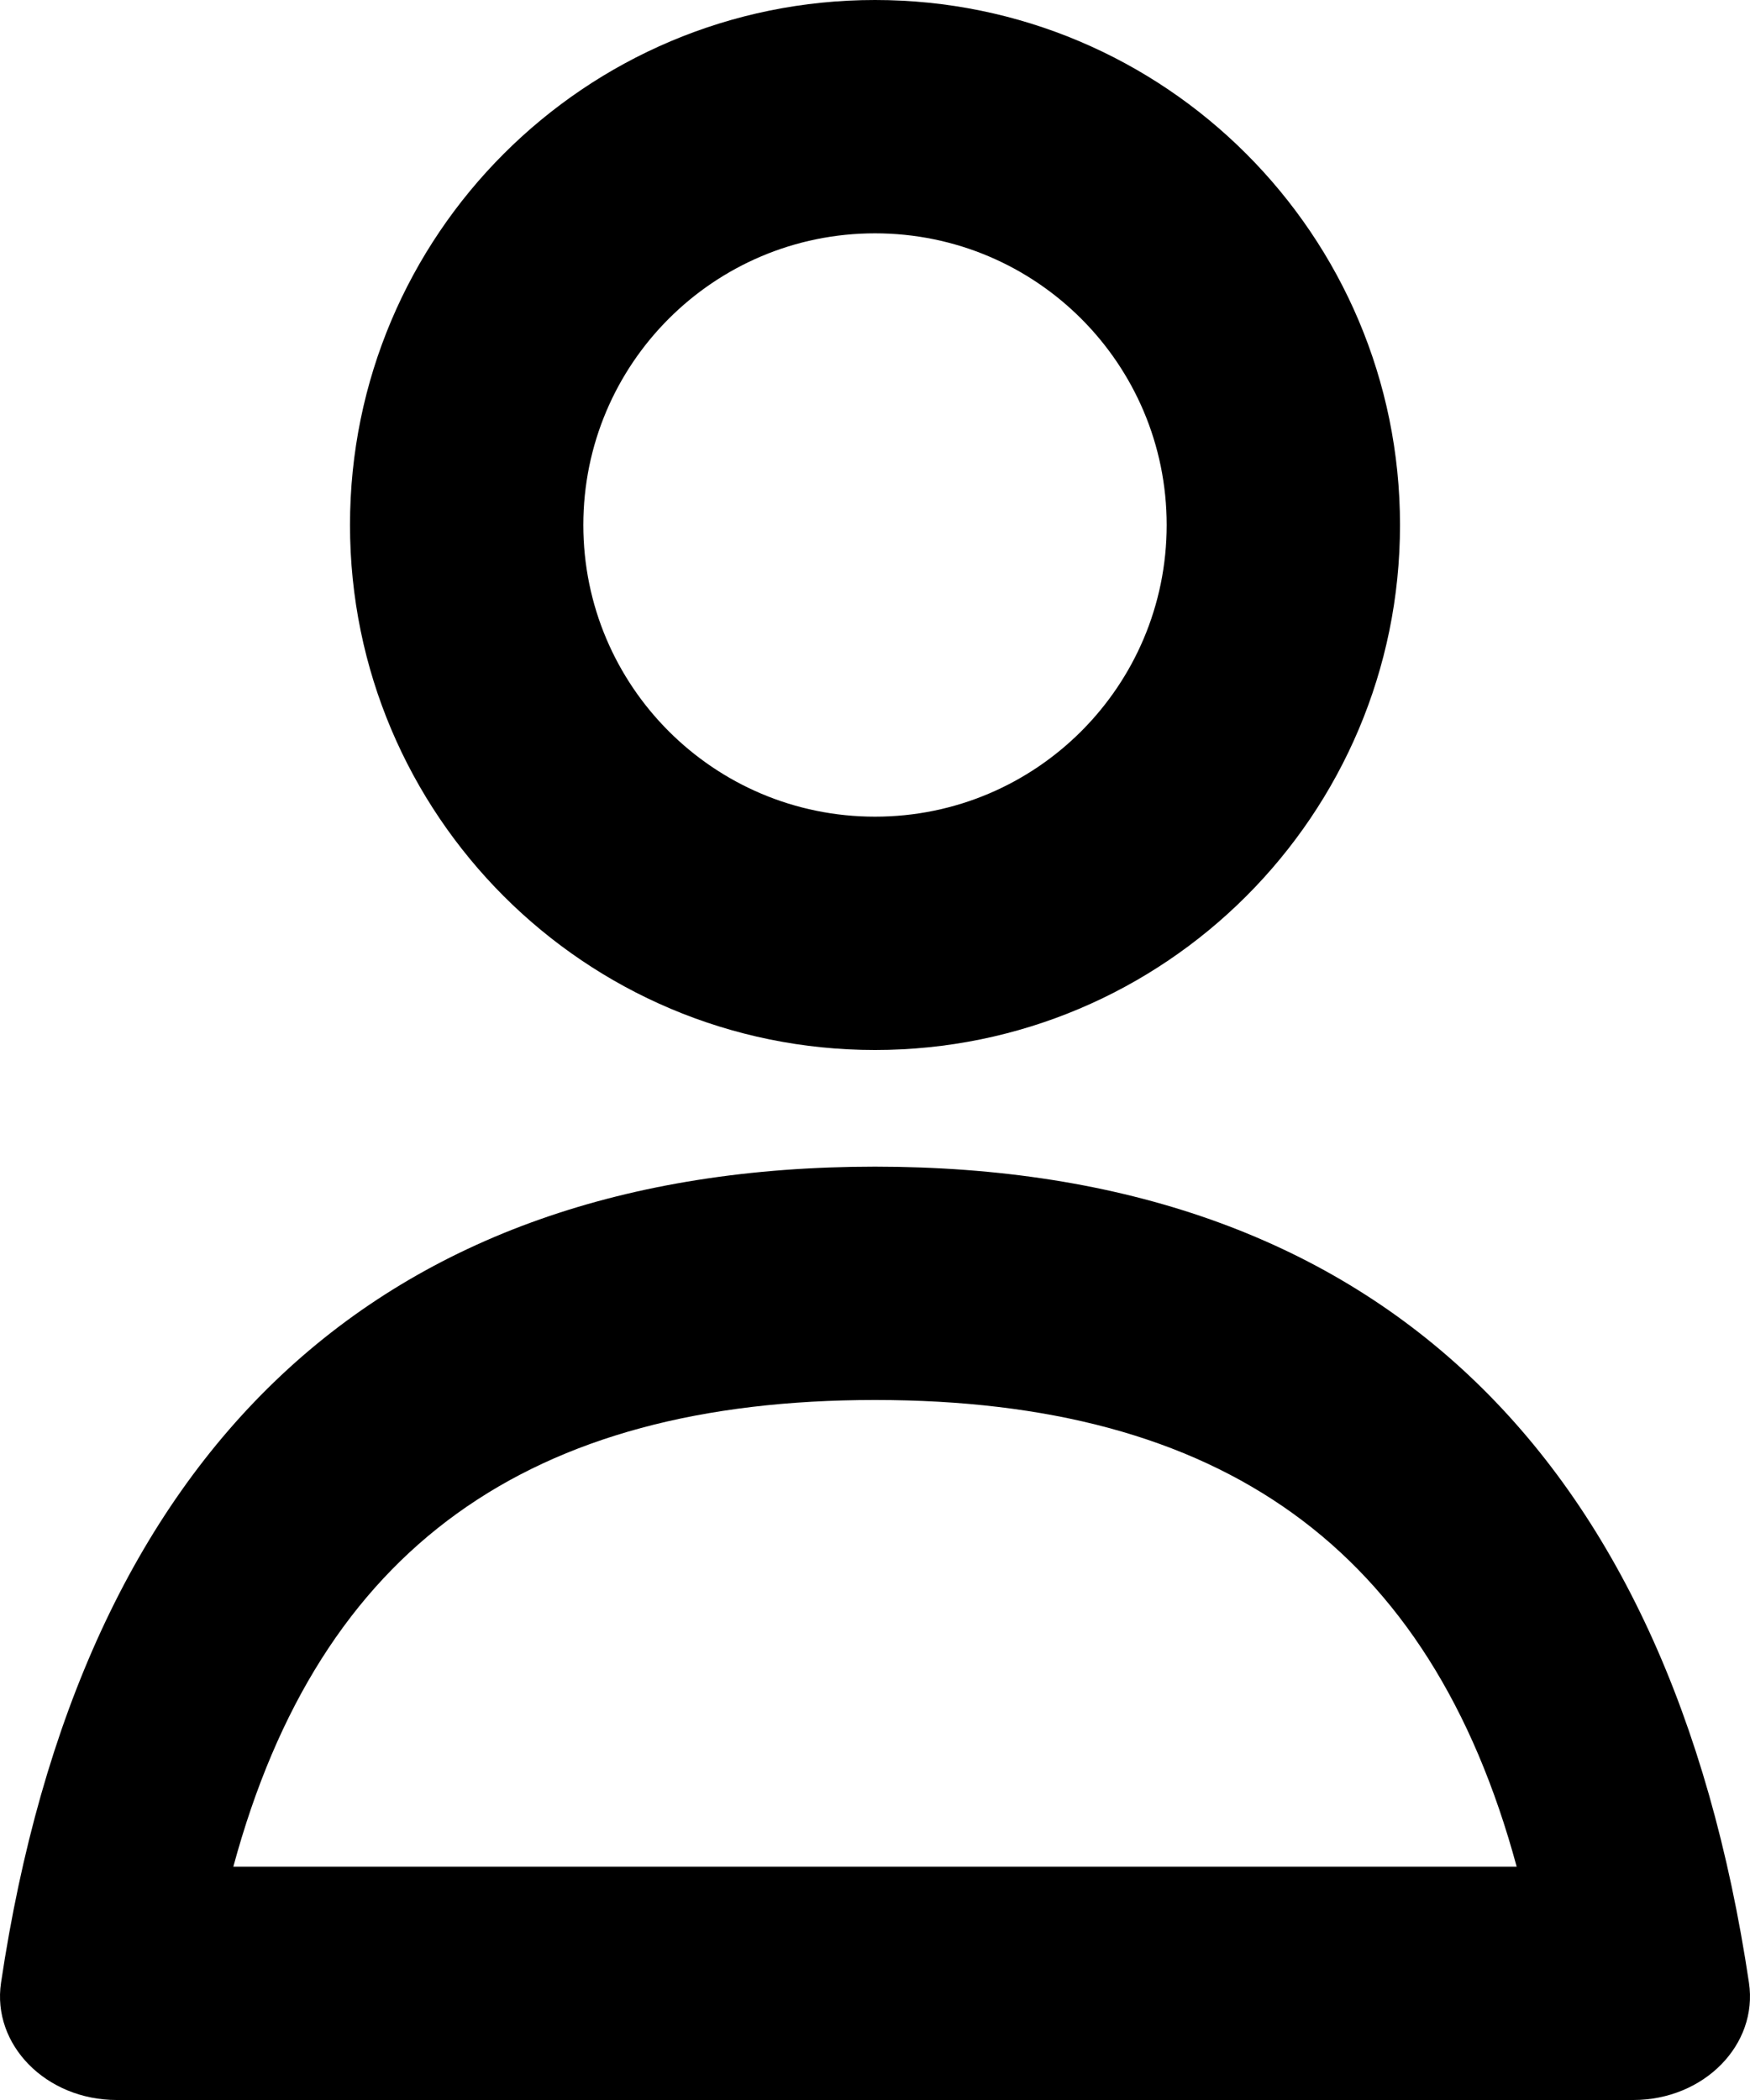 <svg width="15" height="18" viewBox="0 0 15 18" xmlns="http://www.w3.org/2000/svg">
<path fill-rule="evenodd" clip-rule="evenodd" d="M3 4.5C3 6.985 5.015 9 7.5 9C9.985 9 12 6.985 12 4.5C12 2.015 9.985 0 7.5 0C5.015 0 3 2.015 3 4.5ZM10 4.5C10 5.881 8.881 7 7.5 7C6.119 7 5 5.881 5 4.5C5 3.119 6.119 2 7.5 2C8.881 2 10 3.119 10 4.5ZM1 18C0.396 18 -0.071 17.527 0.009 16.994C0.689 12.438 3.235 10 7.5 10C11.765 10 14.311 12.438 14.991 16.994C15.071 17.527 14.604 18 14 18H1ZM2 16C2.741 13.262 4.537 12 7.5 12C10.463 12 12.259 13.262 13 16H2Z" />
</svg>
